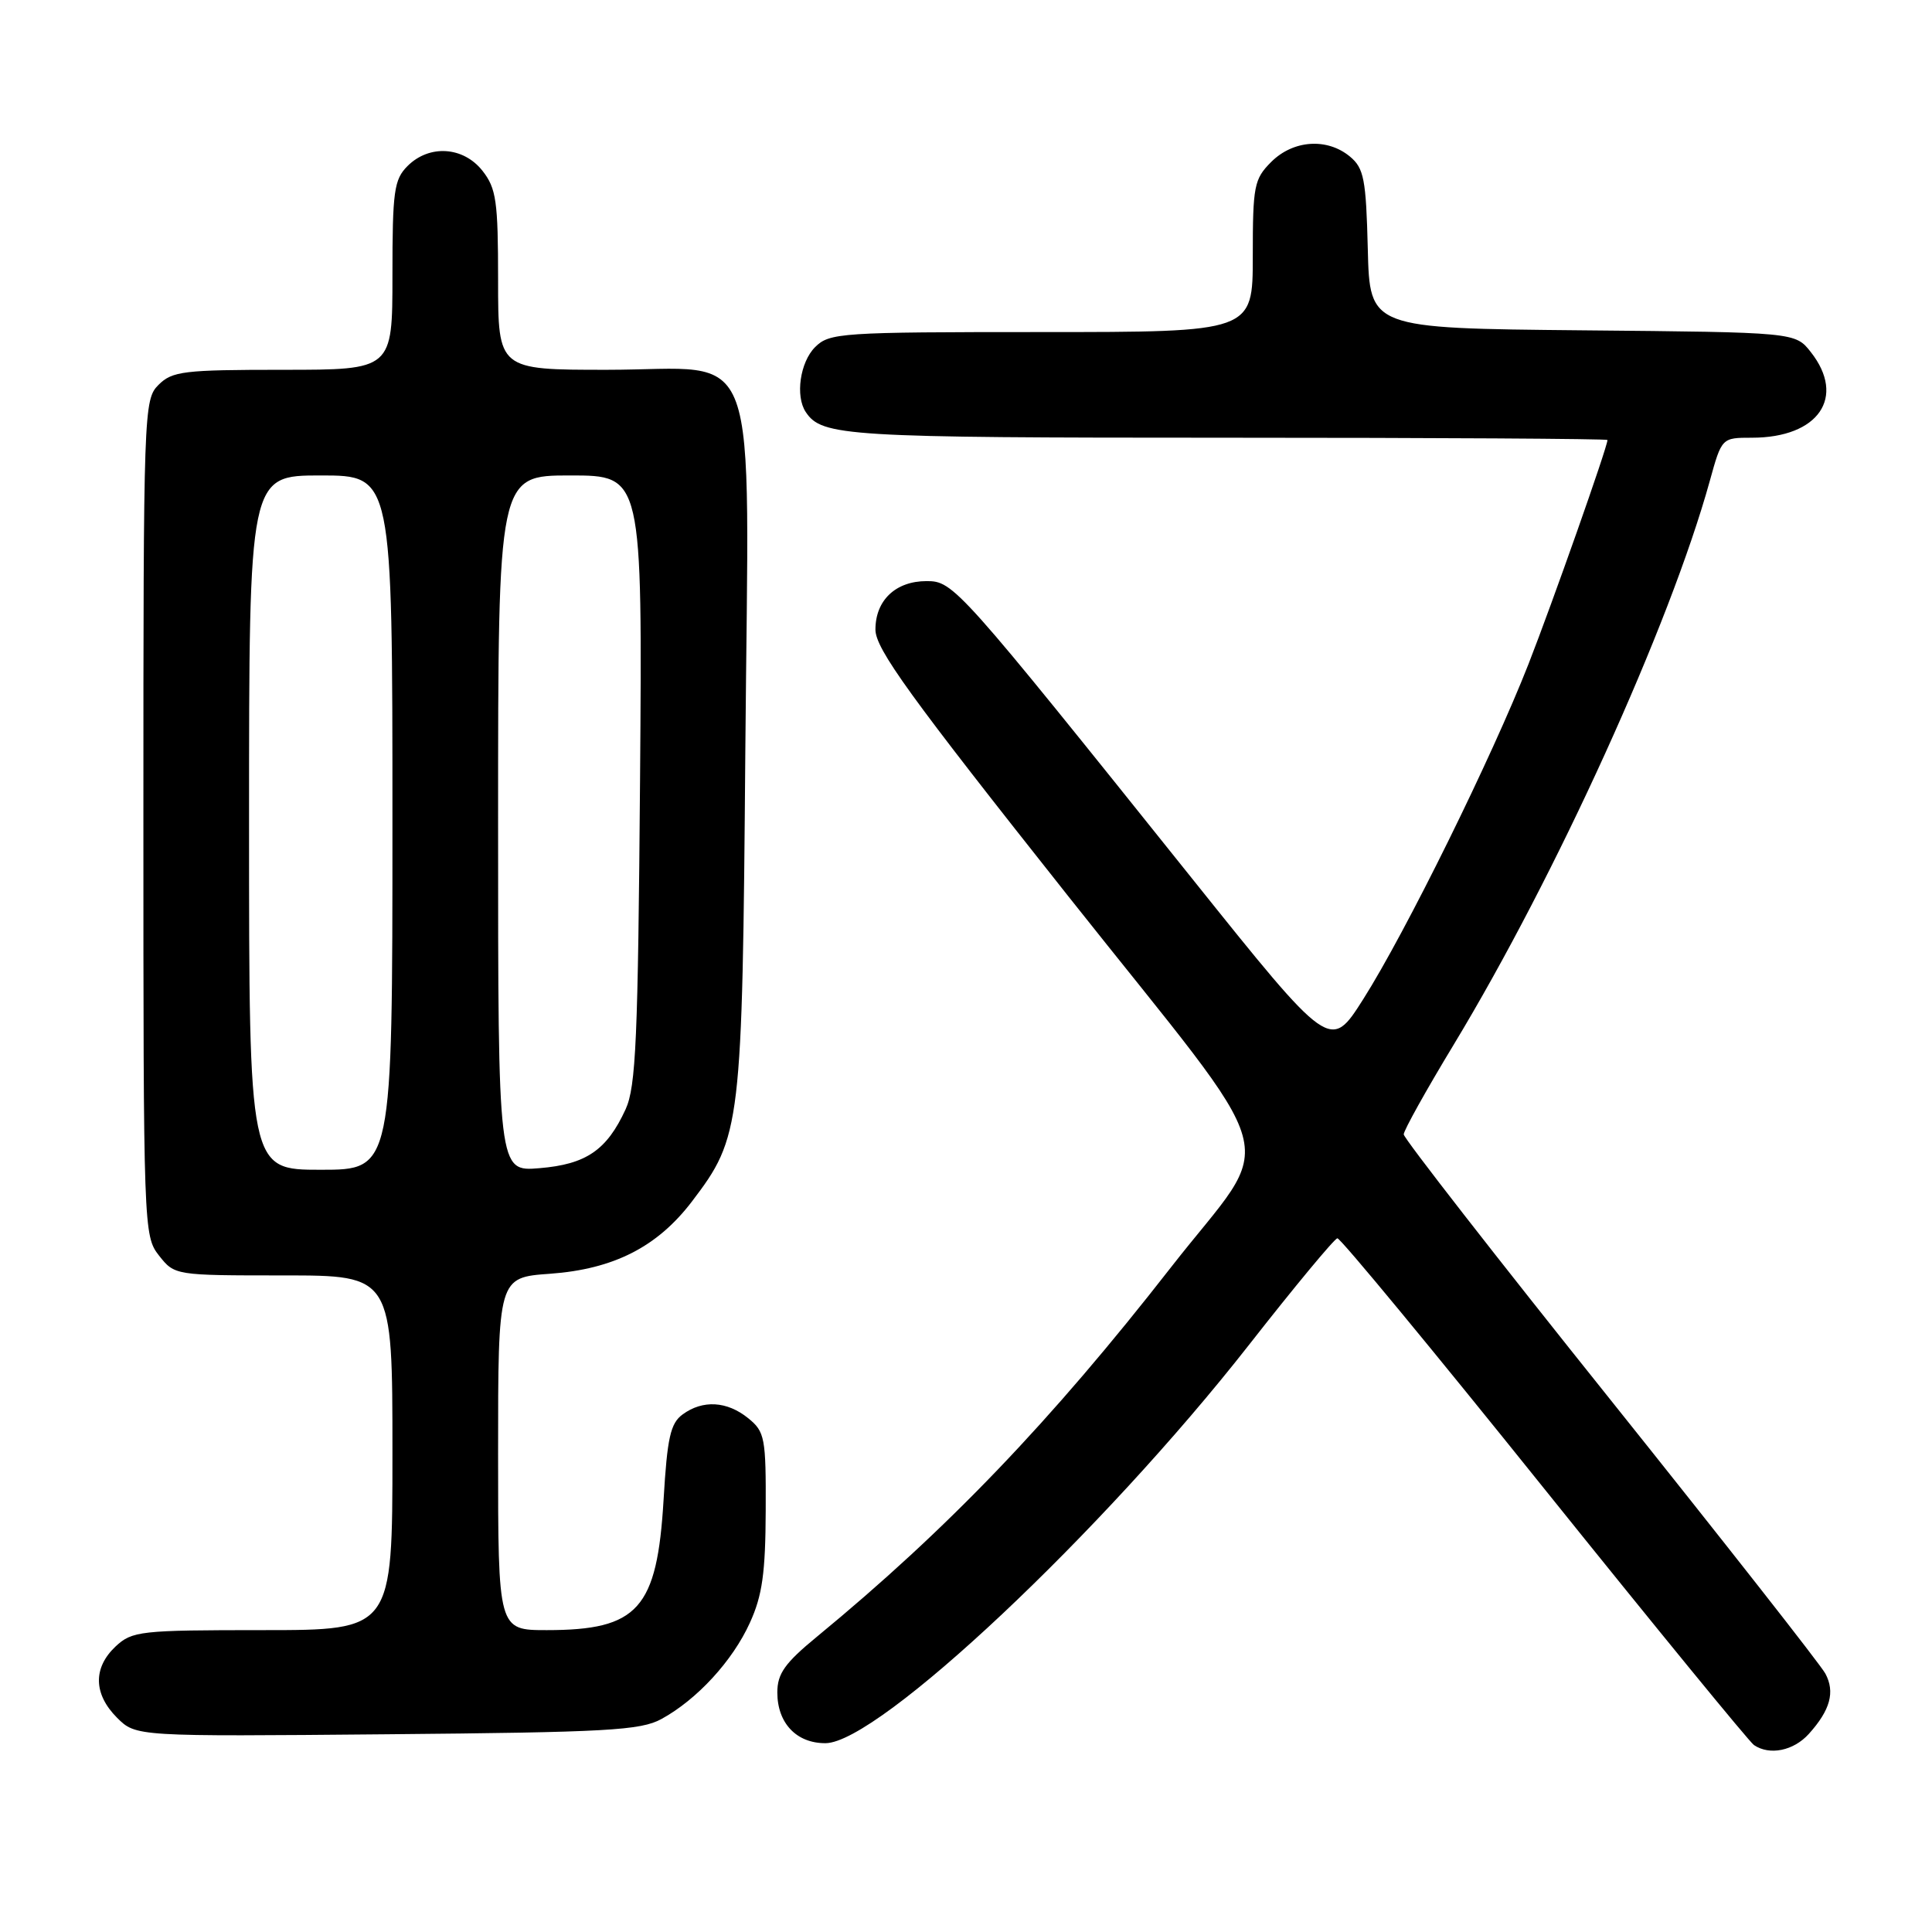 <?xml version="1.0" encoding="UTF-8" standalone="no"?>
<!DOCTYPE svg PUBLIC "-//W3C//DTD SVG 1.1//EN" "http://www.w3.org/Graphics/SVG/1.1/DTD/svg11.dtd" >
<svg xmlns="http://www.w3.org/2000/svg" xmlns:xlink="http://www.w3.org/1999/xlink" version="1.1" viewBox="0 0 256 256">
 <g >
 <path fill="currentColor"
d=" M 239.68 229.75 C 242.52 226.60 243.18 224.20 241.87 221.76 C 241.26 220.61 228.43 204.28 213.38 185.46 C 198.32 166.65 186.00 150.83 186.00 150.31 C 186.00 149.79 188.98 144.44 192.62 138.43 C 206.21 115.96 221.25 82.87 226.55 63.75 C 228.14 58.00 228.14 58.00 232.14 58.00 C 240.96 58.00 244.65 52.63 239.94 46.65 C 237.88 44.03 237.88 44.03 209.69 43.77 C 181.50 43.50 181.50 43.50 181.24 33.00 C 181.01 23.74 180.73 22.29 178.88 20.75 C 175.86 18.24 171.37 18.54 168.45 21.45 C 166.17 23.73 166.00 24.62 166.00 33.95 C 166.00 44.00 166.00 44.00 138.00 44.00 C 111.33 44.00 109.90 44.10 108.00 46.00 C 106.01 47.99 105.36 52.50 106.77 54.60 C 108.91 57.81 111.99 58.00 162.43 58.00 C 190.25 58.00 213.00 58.14 213.00 58.30 C 213.00 59.21 205.72 79.85 202.53 88.00 C 197.71 100.30 186.22 123.60 180.64 132.39 C 176.27 139.28 176.27 139.28 157.94 116.39 C 126.92 77.65 126.35 77.00 122.78 77.00 C 118.68 77.00 116.00 79.54 116.00 83.42 C 116.00 85.98 120.54 92.25 141.57 118.78 C 170.89 155.75 169.26 149.85 155.15 167.94 C 139.22 188.37 125.54 202.64 108.25 216.87 C 103.99 220.37 103.00 221.77 103.00 224.26 C 103.00 228.33 105.55 231.01 109.40 230.98 C 116.42 230.92 146.03 203.06 165.50 178.20 C 171.55 170.47 176.82 164.12 177.21 164.08 C 177.60 164.03 189.93 178.96 204.61 197.25 C 219.30 215.54 231.81 230.83 232.41 231.23 C 234.49 232.64 237.66 231.99 239.68 229.75 Z  M 87.64 227.78 C 92.36 225.20 97.08 220.07 99.37 215.01 C 101.01 211.42 101.43 208.40 101.46 200.17 C 101.50 190.49 101.35 189.71 99.14 187.92 C 96.34 185.65 93.12 185.46 90.45 187.42 C 88.84 188.59 88.41 190.51 87.93 198.69 C 87.07 213.20 84.56 216.00 72.45 216.00 C 66.00 216.00 66.00 216.00 66.00 192.63 C 66.00 169.27 66.00 169.27 72.88 168.78 C 81.31 168.17 87.09 165.23 91.68 159.21 C 98.21 150.63 98.36 149.39 98.76 99.47 C 99.21 43.63 101.16 49.00 80.43 49.00 C 66.00 49.00 66.00 49.00 66.00 37.13 C 66.00 26.65 65.76 24.96 63.93 22.63 C 61.39 19.41 56.88 19.12 54.00 22.00 C 52.21 23.79 52.00 25.33 52.00 36.50 C 52.00 49.00 52.00 49.00 37.50 49.00 C 24.33 49.00 22.82 49.18 21.00 51.00 C 19.05 52.95 19.00 54.33 19.00 108.37 C 19.00 162.86 19.03 163.77 21.07 166.37 C 23.14 168.99 23.18 169.00 37.57 169.00 C 52.00 169.00 52.00 169.00 52.00 192.50 C 52.00 216.00 52.00 216.00 34.81 216.00 C 18.55 216.00 17.51 216.12 15.31 218.17 C 12.31 221.00 12.38 224.47 15.50 227.60 C 18.01 230.10 18.01 230.10 51.25 229.80 C 80.45 229.54 84.88 229.29 87.64 227.78 Z  M 33.00 109.00 C 33.00 63.00 33.00 63.00 42.50 63.00 C 52.00 63.00 52.00 63.00 52.00 109.00 C 52.00 155.00 52.00 155.00 42.50 155.00 C 33.00 155.00 33.00 155.00 33.00 109.00 Z  M 66.00 109.12 C 66.00 63.00 66.00 63.00 75.56 63.00 C 85.12 63.00 85.12 63.00 84.81 103.25 C 84.54 137.70 84.27 144.00 82.89 147.00 C 80.40 152.41 77.66 154.28 71.48 154.79 C 66.00 155.25 66.00 155.25 66.00 109.12 Z "/>
</g>
</svg>